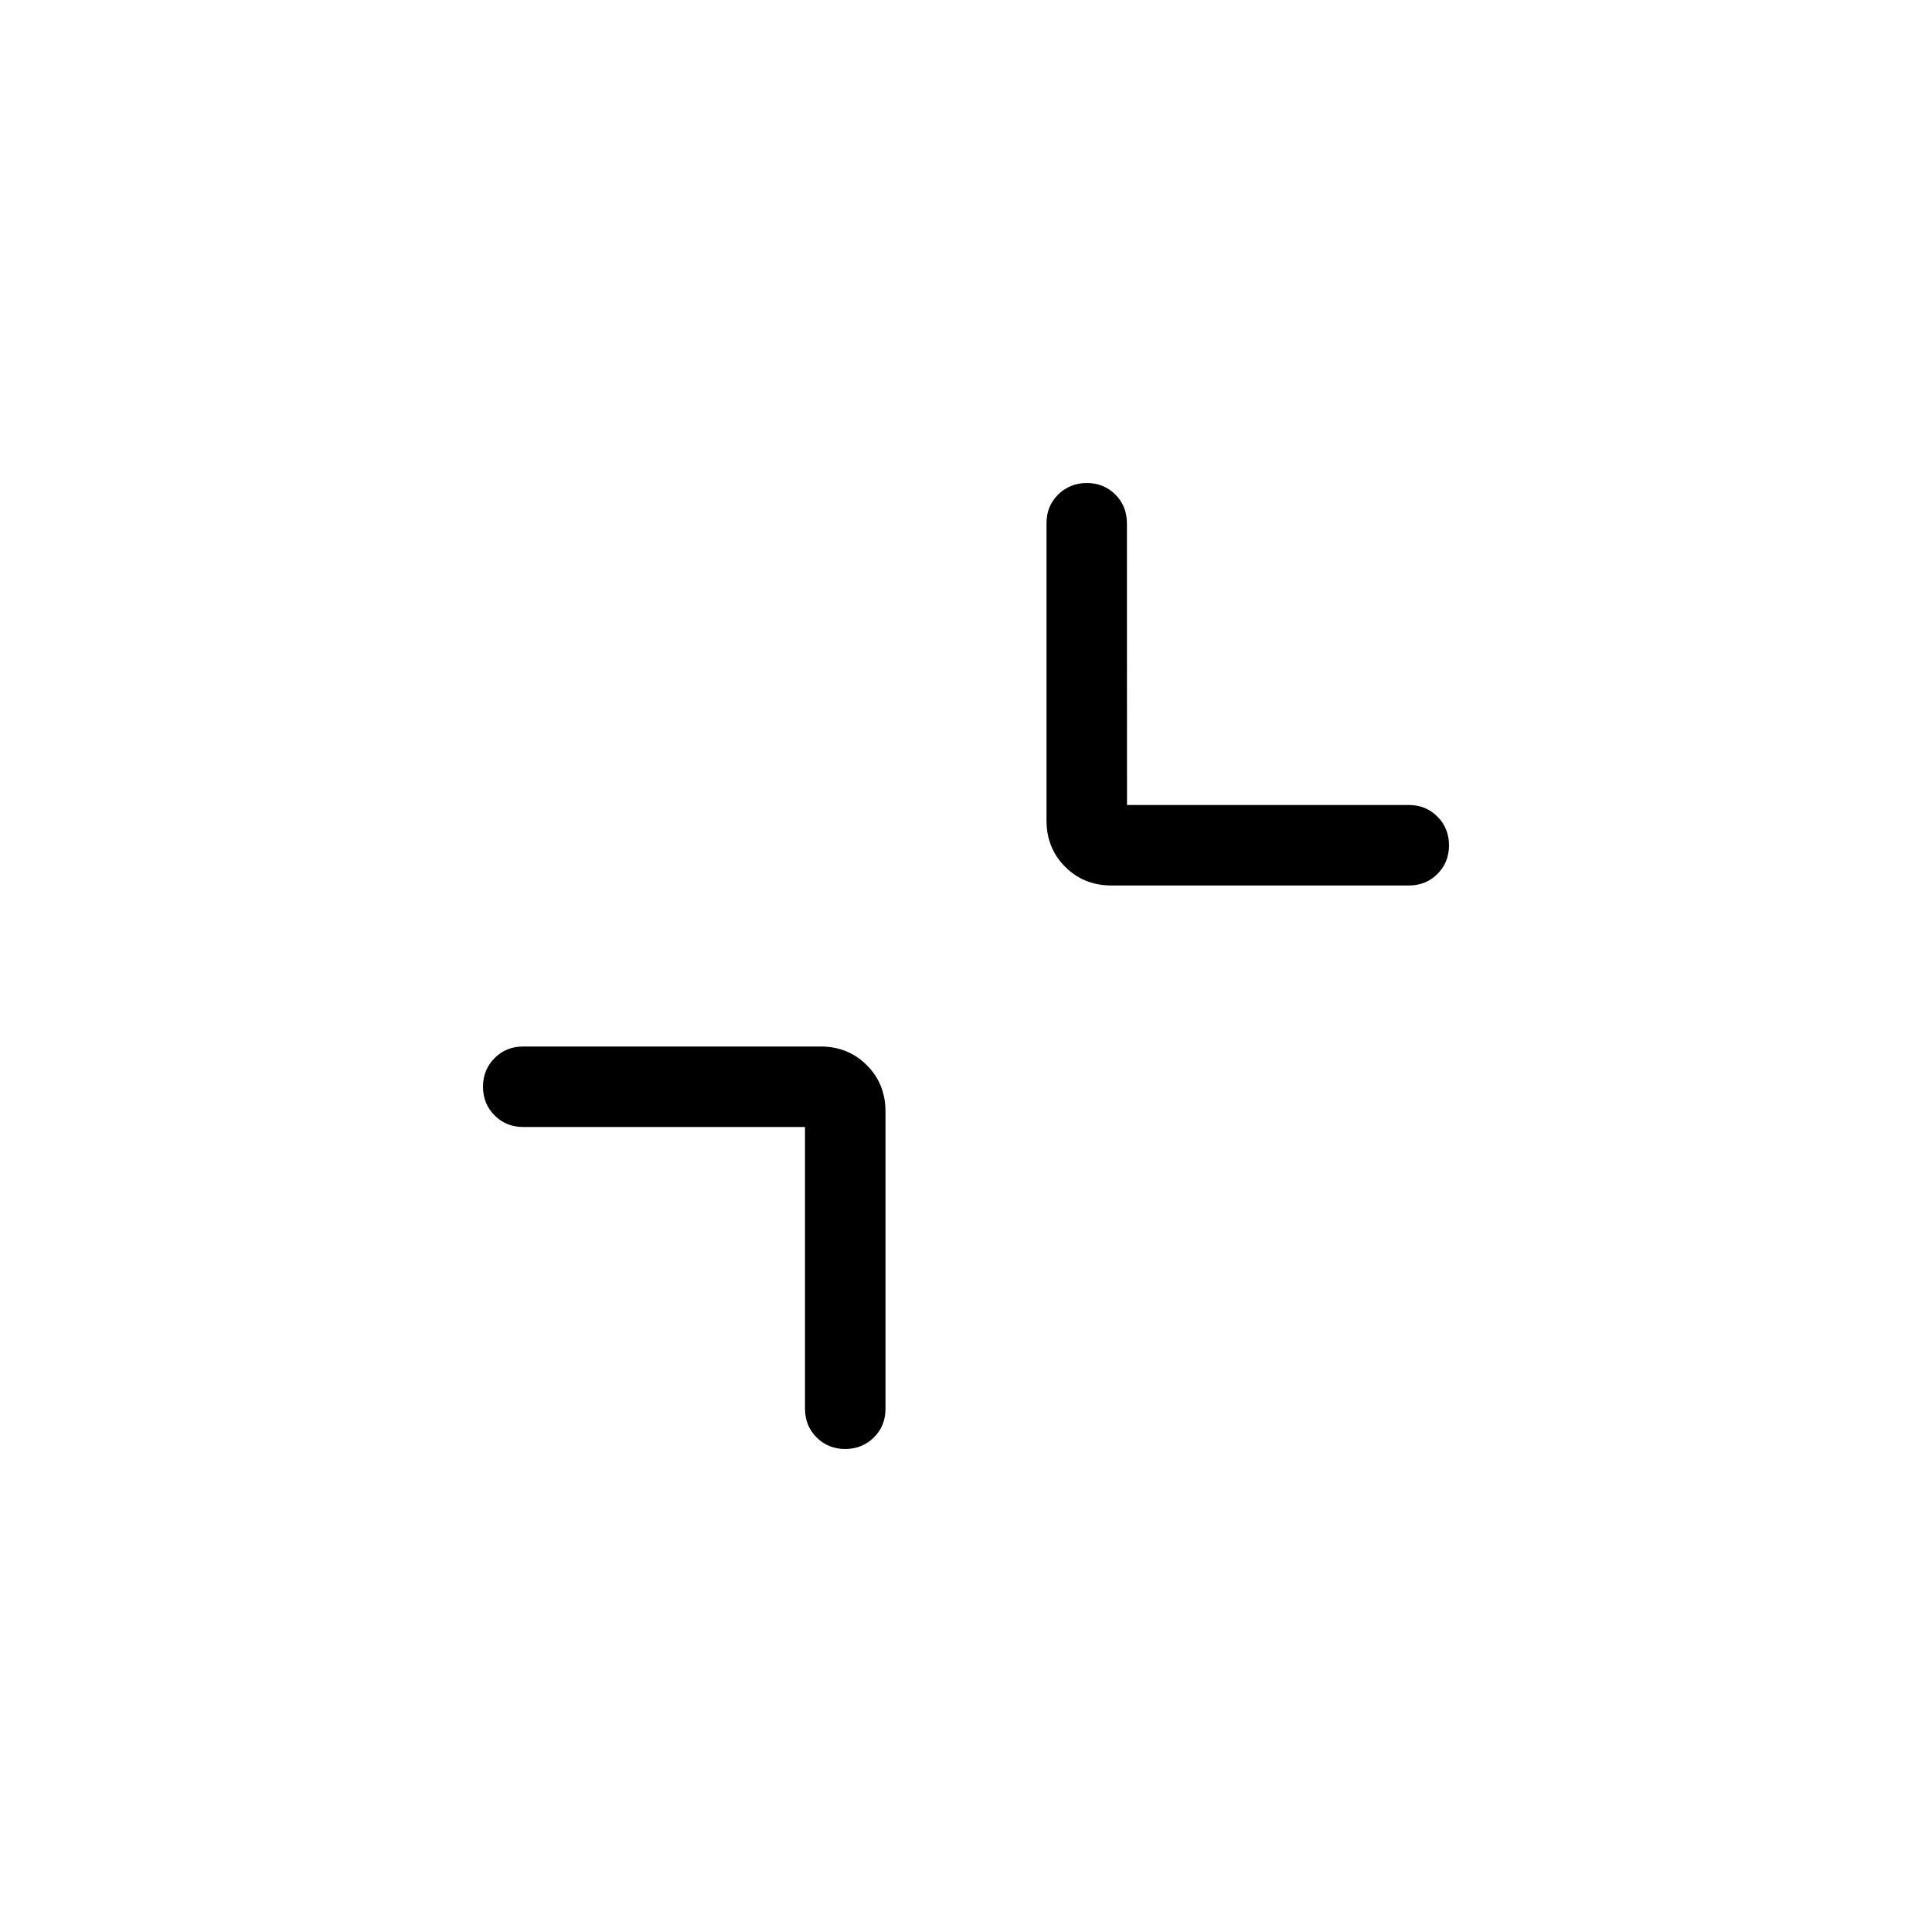 <svg xmlns="http://www.w3.org/2000/svg" width="1em" height="1em" viewBox="0 0 24 24"><path fill="currentColor" d="M10 14H6.5q-.213 0-.356-.144Q6 13.712 6 13.5t.144-.356Q6.288 13 6.5 13h3.692q.344 0 .576.232q.232.232.232.576V17.5q0 .213-.144.356T10.5 18q-.212 0-.356-.144Q10 17.713 10 17.5zm4-4h3.5q.213 0 .356.144q.144.144.144.357q0 .212-.144.356q-.143.143-.356.143h-3.692q-.344 0-.576-.232q-.232-.232-.232-.576V6.5q0-.213.144-.356T13.5 6q.212 0 .356.144q.143.144.143.356z"/></svg>